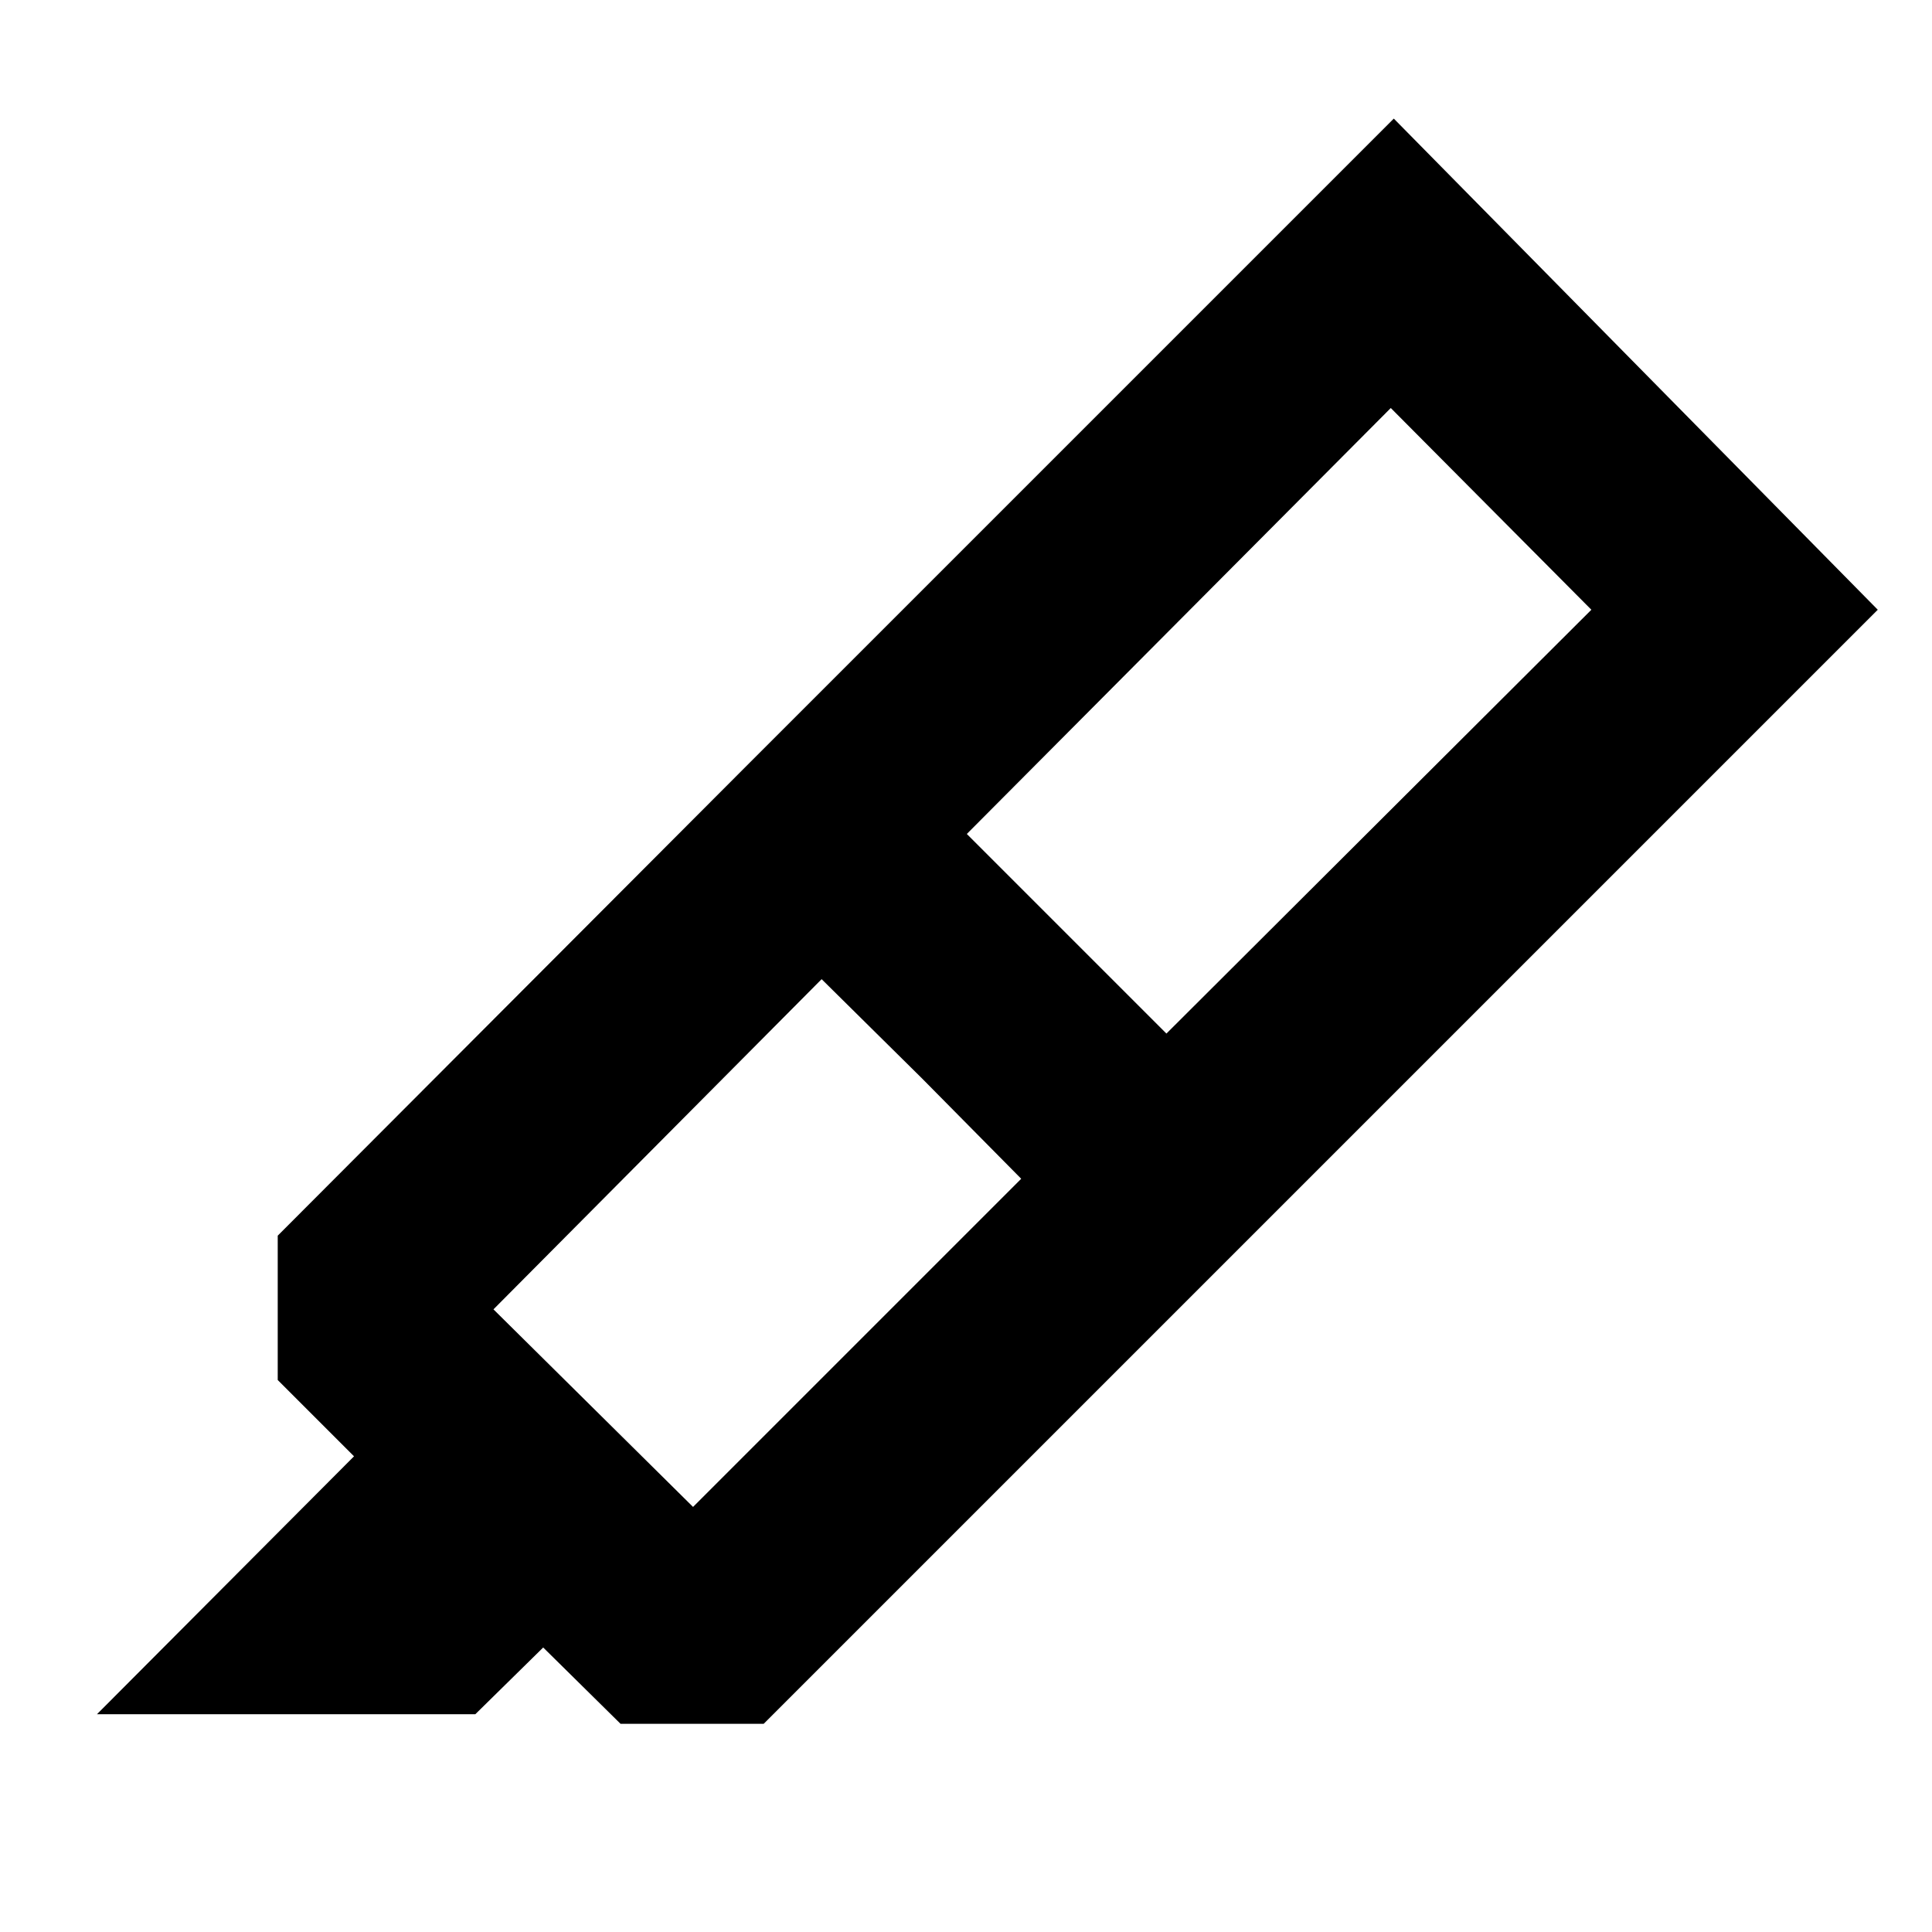 <svg xmlns="http://www.w3.org/2000/svg" height="24" viewBox="0 -960 960 960" width="24"><path d="m507.43-374.28-49.3-49.87-49.87-49.31L245.2-309.39l99.17 98.17 163.06-163.06Zm-27.02-171.33 49.87 49.87 49.31 49.31 211.15-210.59-99.67-100.24-210.66 211.65ZM48.19-108.22l127.72-128.15L138-274.28V-346l234.65-235.15L615.2-339.17 379.48-103.46h-71.15l-38.42-37.91-33.72 33.15h-188Zm324.46-472.93 319.92-319.92 240.48 244.05L615.2-339.17 372.65-581.15Z"/></svg>